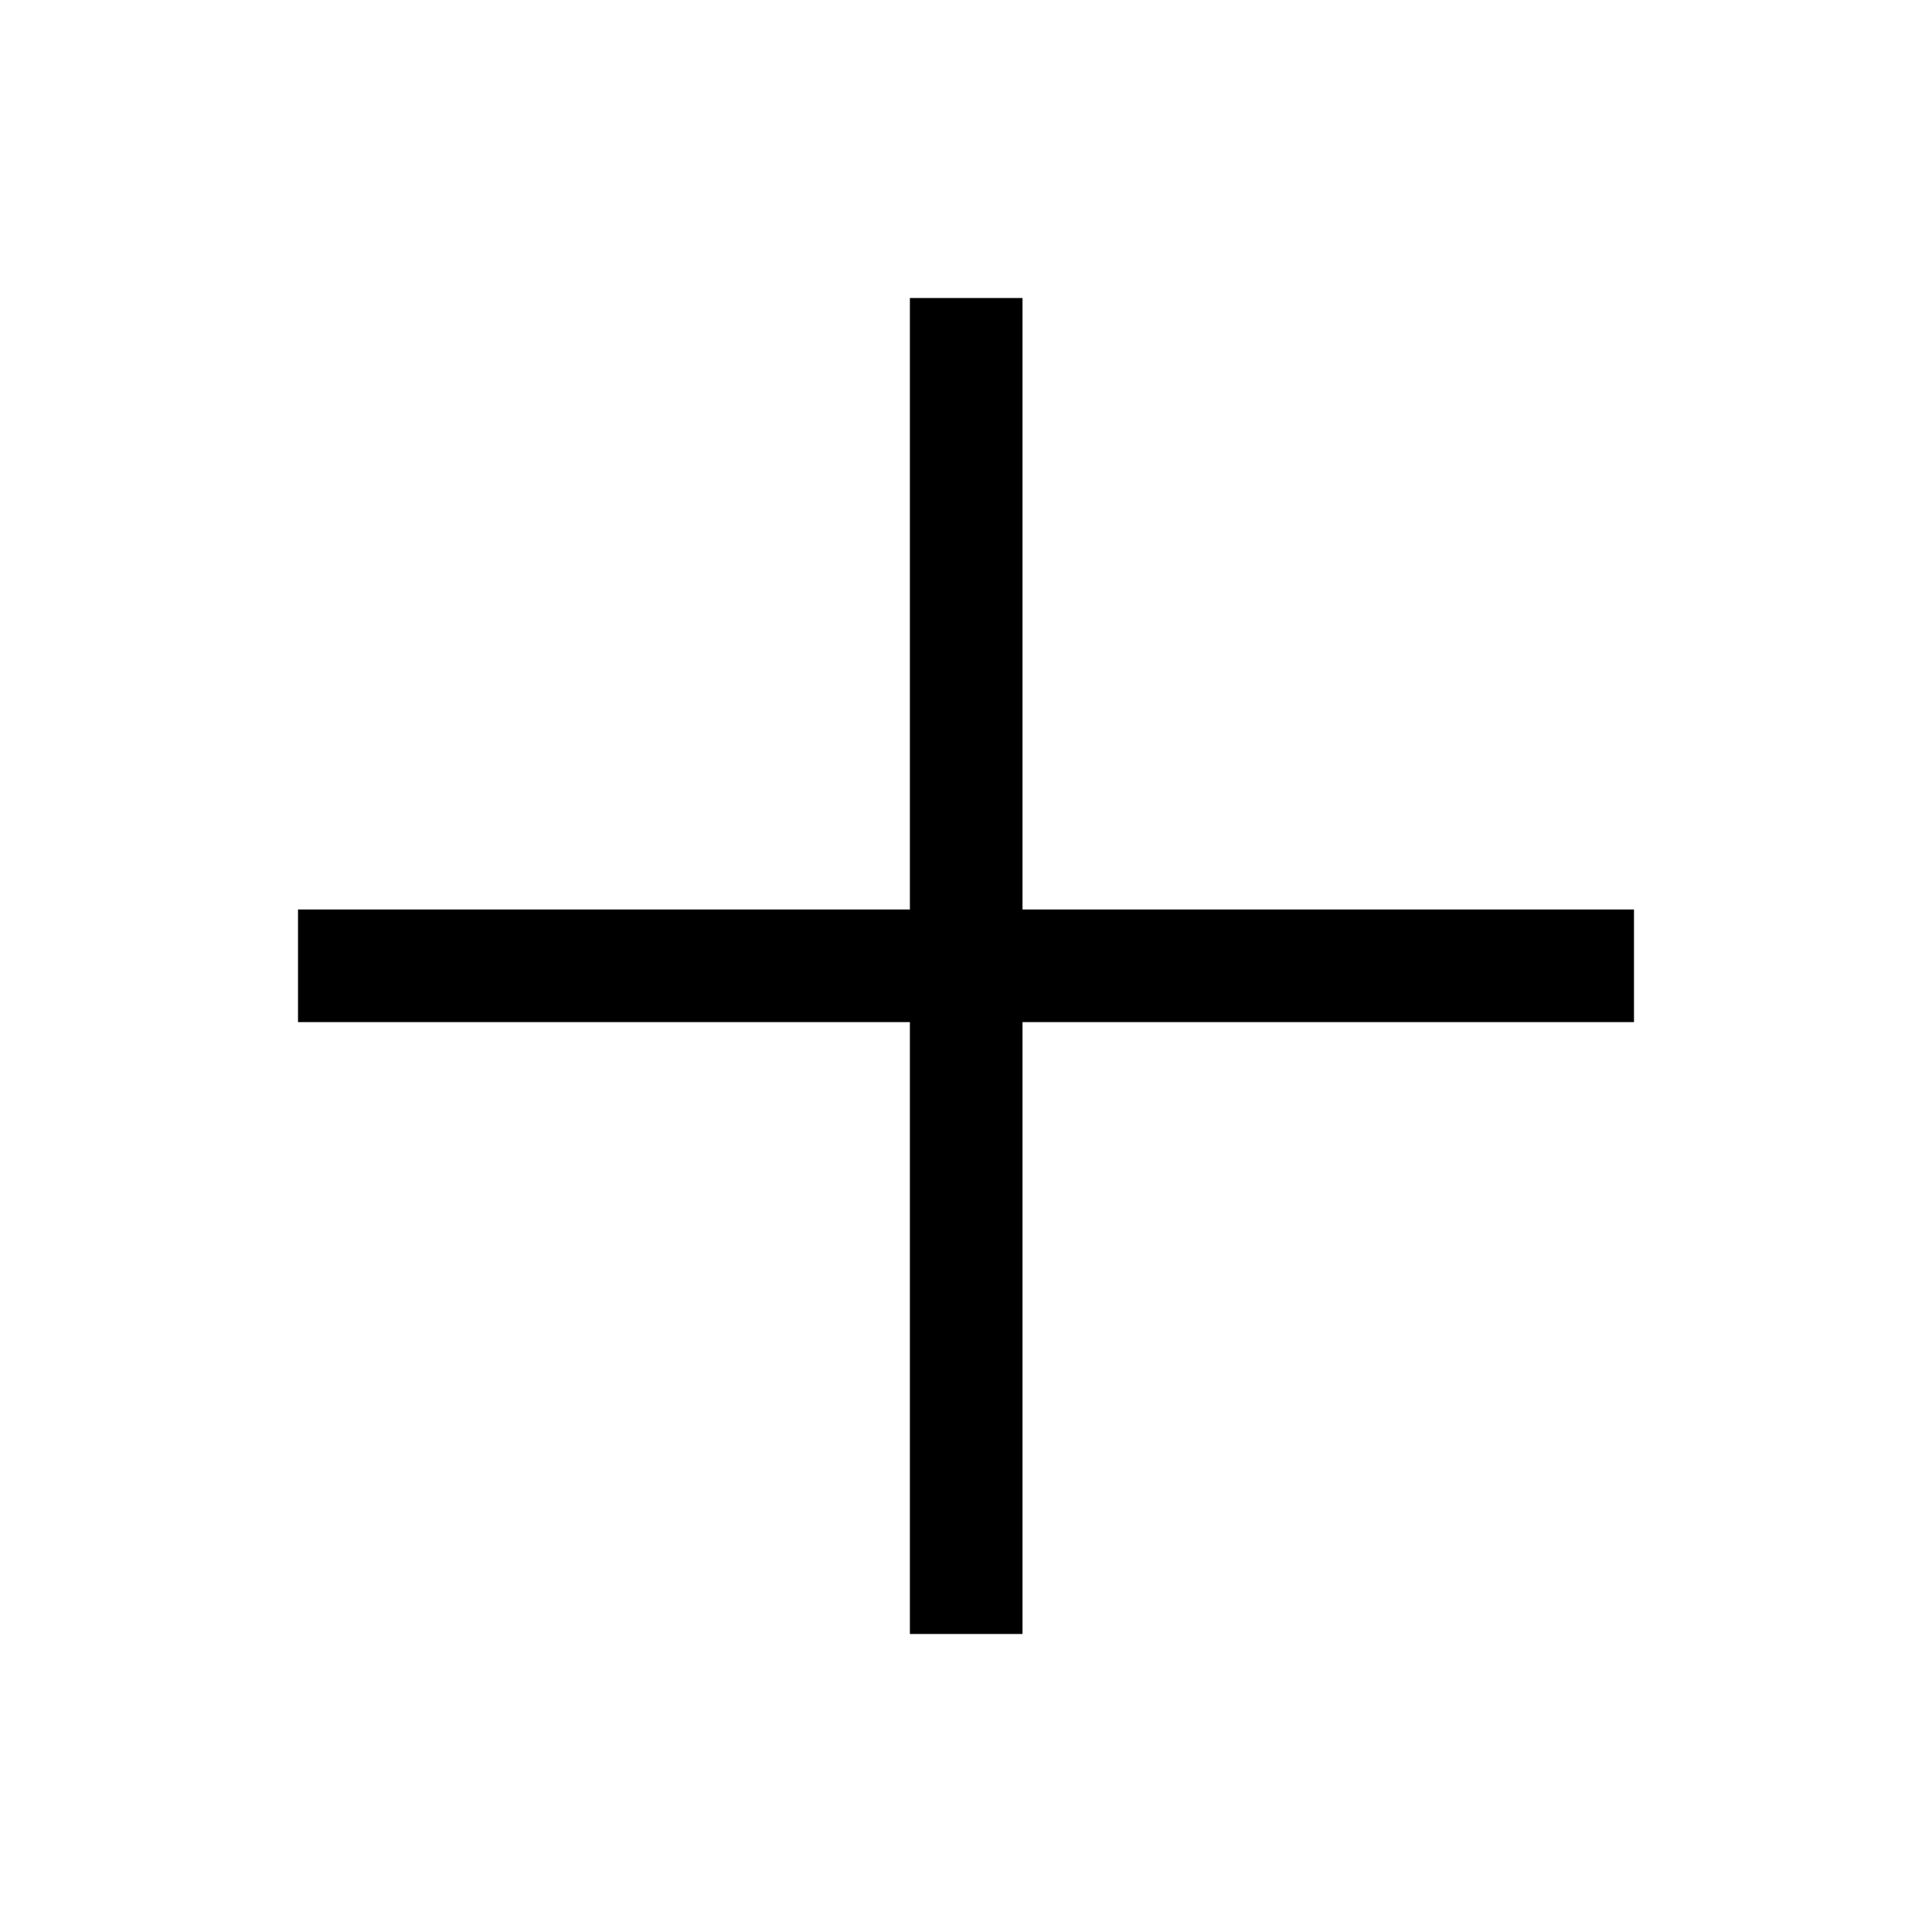 <svg xmlns="http://www.w3.org/2000/svg" height="24" viewBox="0 -960 960 960" width="24"><path d="M452.12-148.08v-304.04H148.08v-55.96h304.04v-303.84h55.96v303.84h303.84v55.96H508.08v304.04h-55.96Z"/></svg>